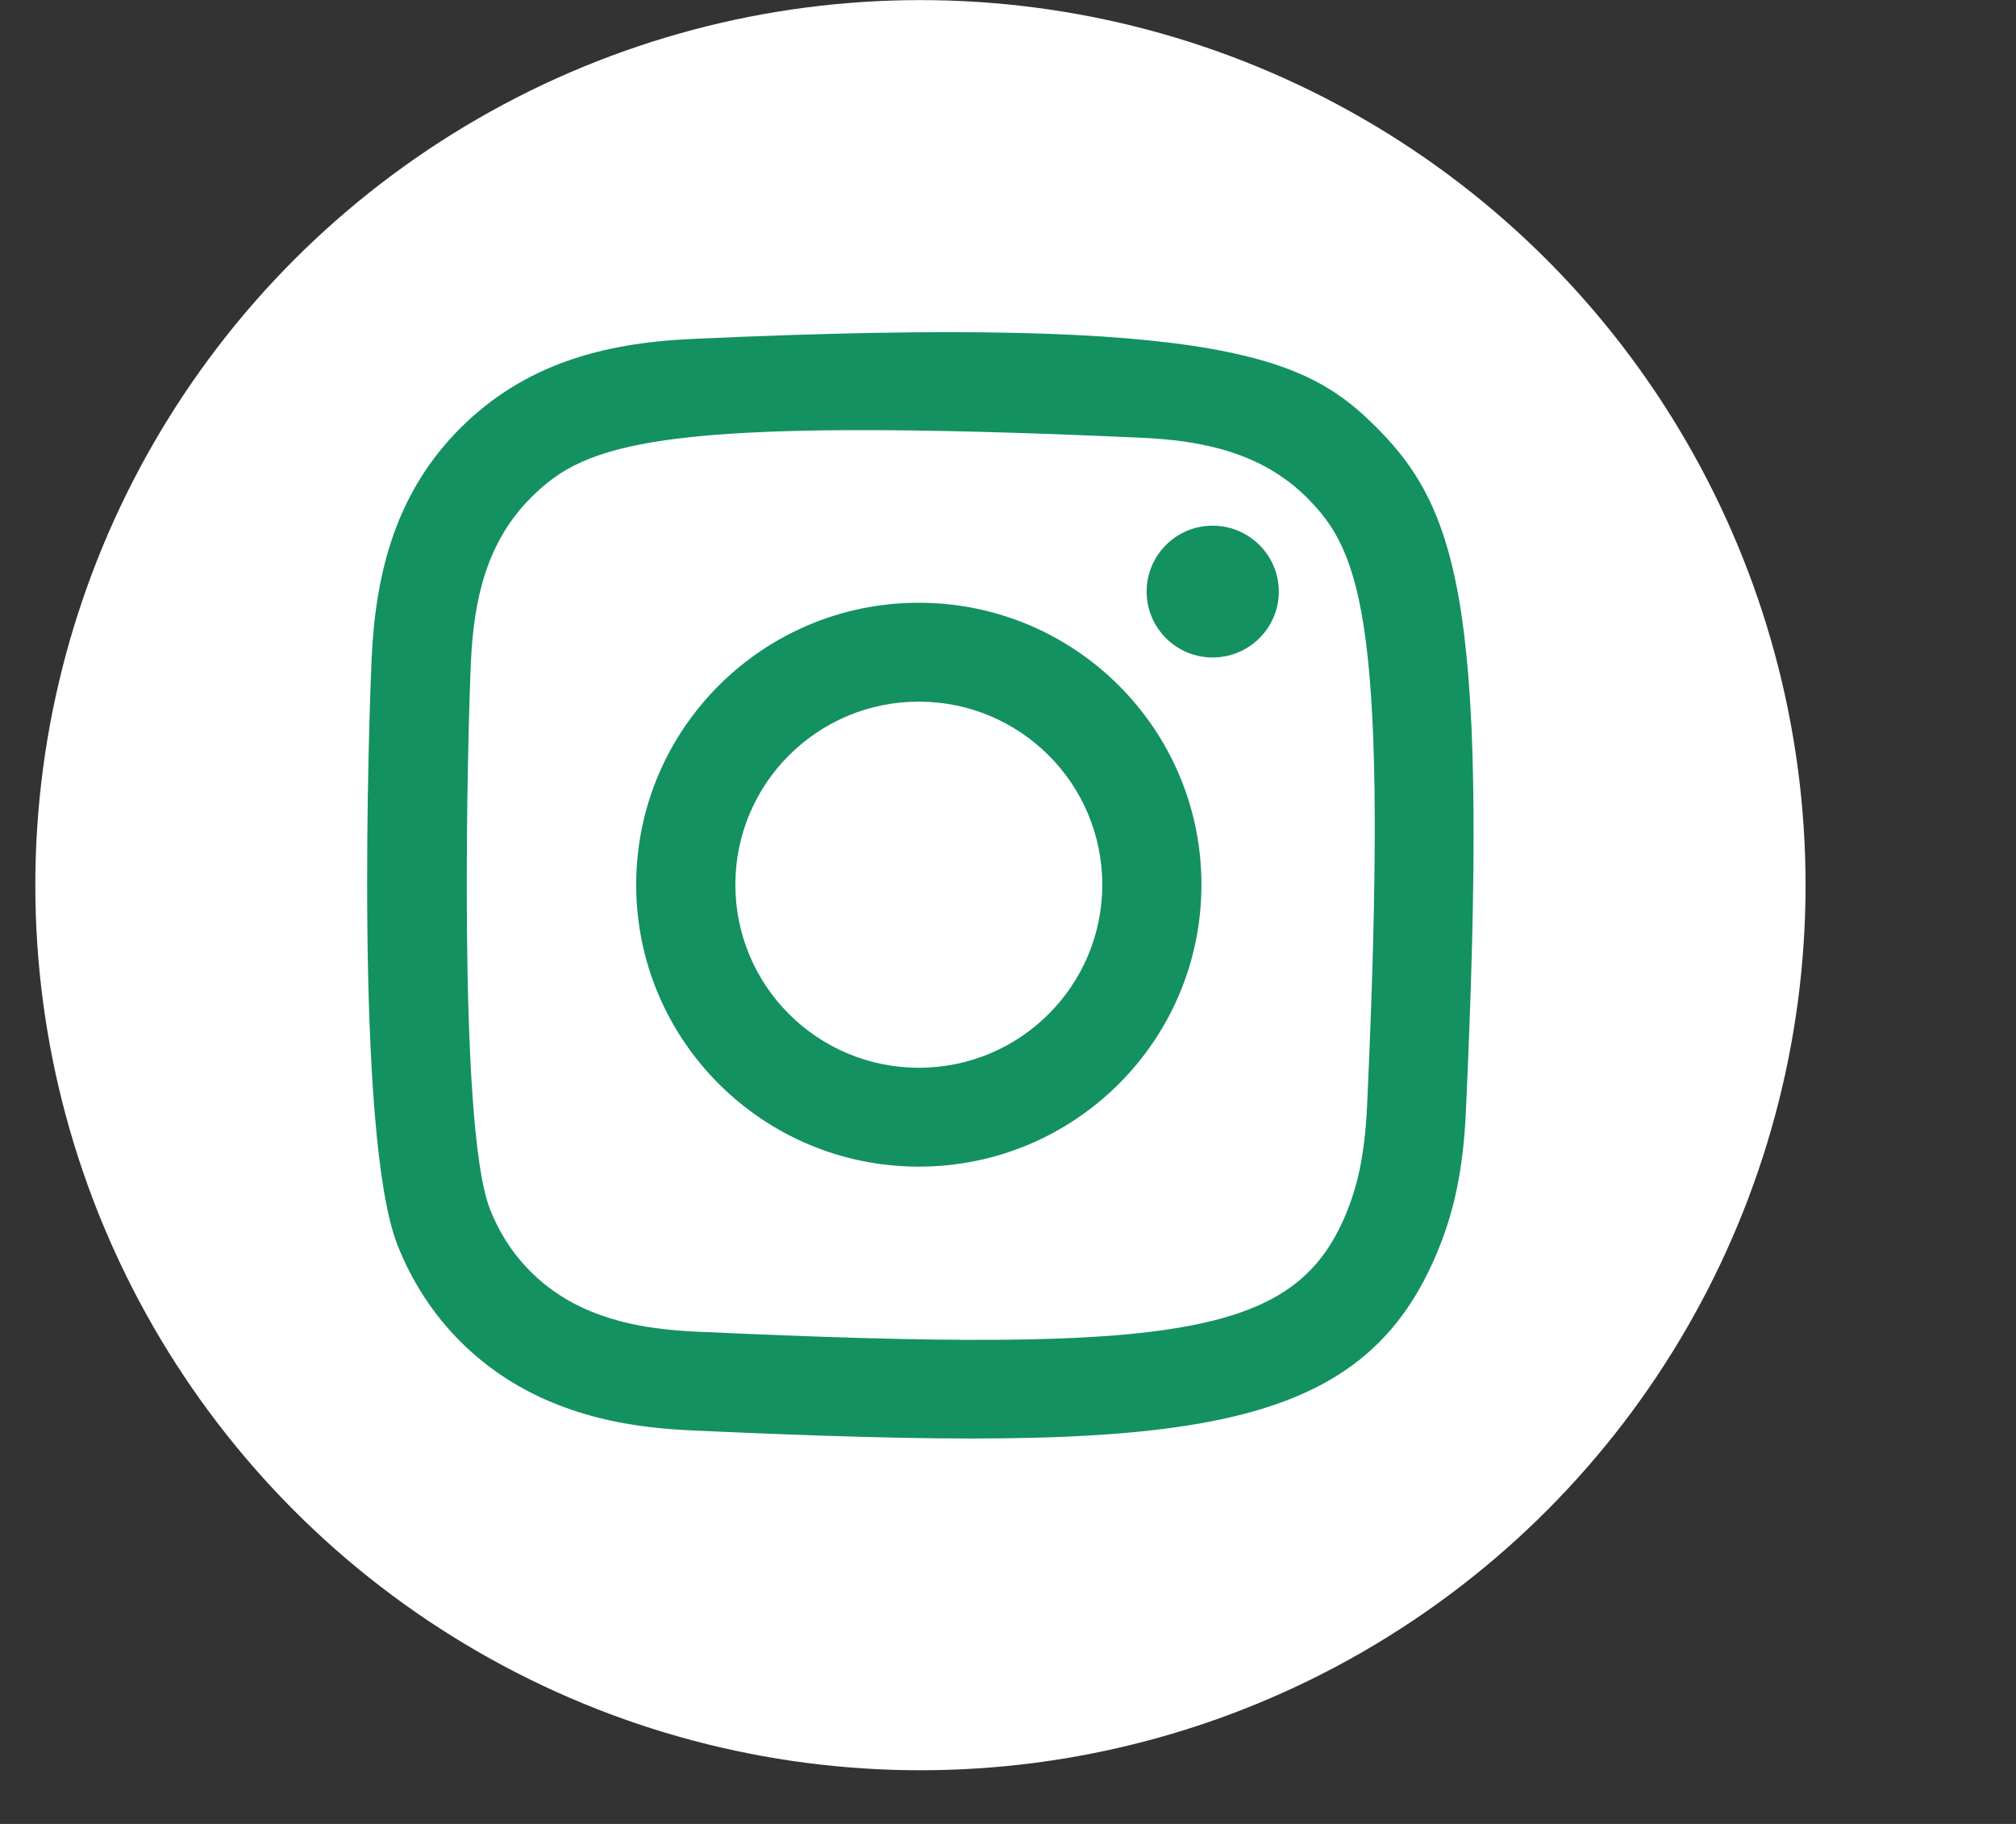 <svg width="21" height="19" viewBox="0 0 21 19" fill="none" xmlns="http://www.w3.org/2000/svg">
<rect x="0" y="0" width="21" height="19" fill="#333333" stroke="none"/>
<circle cx="9.588" cy="9.221" r="9.22" fill="white"/>
<path fill-rule="evenodd" clip-rule="evenodd" d="M7.207 3.531C6.269 3.573 5.456 3.802 4.799 4.456C4.14 5.113 3.914 5.93 3.871 6.858C3.845 7.437 3.691 11.815 4.138 12.963C4.44 13.737 5.034 14.333 5.815 14.635C6.18 14.777 6.596 14.873 7.207 14.901C12.313 15.132 14.206 15.007 15.004 12.963C15.146 12.599 15.243 12.183 15.27 11.574C15.504 6.455 15.232 5.345 14.342 4.456C13.637 3.752 12.806 3.273 7.207 3.531M7.255 13.872C6.696 13.847 6.393 13.753 6.19 13.675C5.681 13.477 5.298 13.096 5.102 12.59C4.761 11.718 4.874 7.575 4.905 6.904C4.934 6.248 5.067 5.648 5.531 5.184C6.104 4.612 6.845 4.332 11.889 4.56C12.548 4.59 13.149 4.722 13.614 5.184C14.187 5.756 14.471 6.503 14.24 11.528C14.214 12.085 14.121 12.388 14.043 12.59C13.524 13.92 12.33 14.105 7.255 13.872M11.944 6.163C11.944 6.541 12.252 6.849 12.632 6.849C13.012 6.849 13.321 6.541 13.321 6.163C13.321 5.784 13.012 5.476 12.632 5.476C12.252 5.476 11.944 5.784 11.944 6.163ZM6.627 9.216C6.627 10.838 7.945 12.153 9.571 12.153C11.197 12.153 12.515 10.838 12.515 9.216C12.515 7.594 11.197 6.279 9.571 6.279C7.945 6.279 6.627 7.594 6.627 9.216ZM7.66 9.216C7.66 8.163 8.515 7.309 9.571 7.309C10.627 7.309 11.482 8.163 11.482 9.216C11.482 10.269 10.627 11.123 9.571 11.123C8.515 11.123 7.66 10.269 7.66 9.216Z" fill="#139161"/>
</svg>
